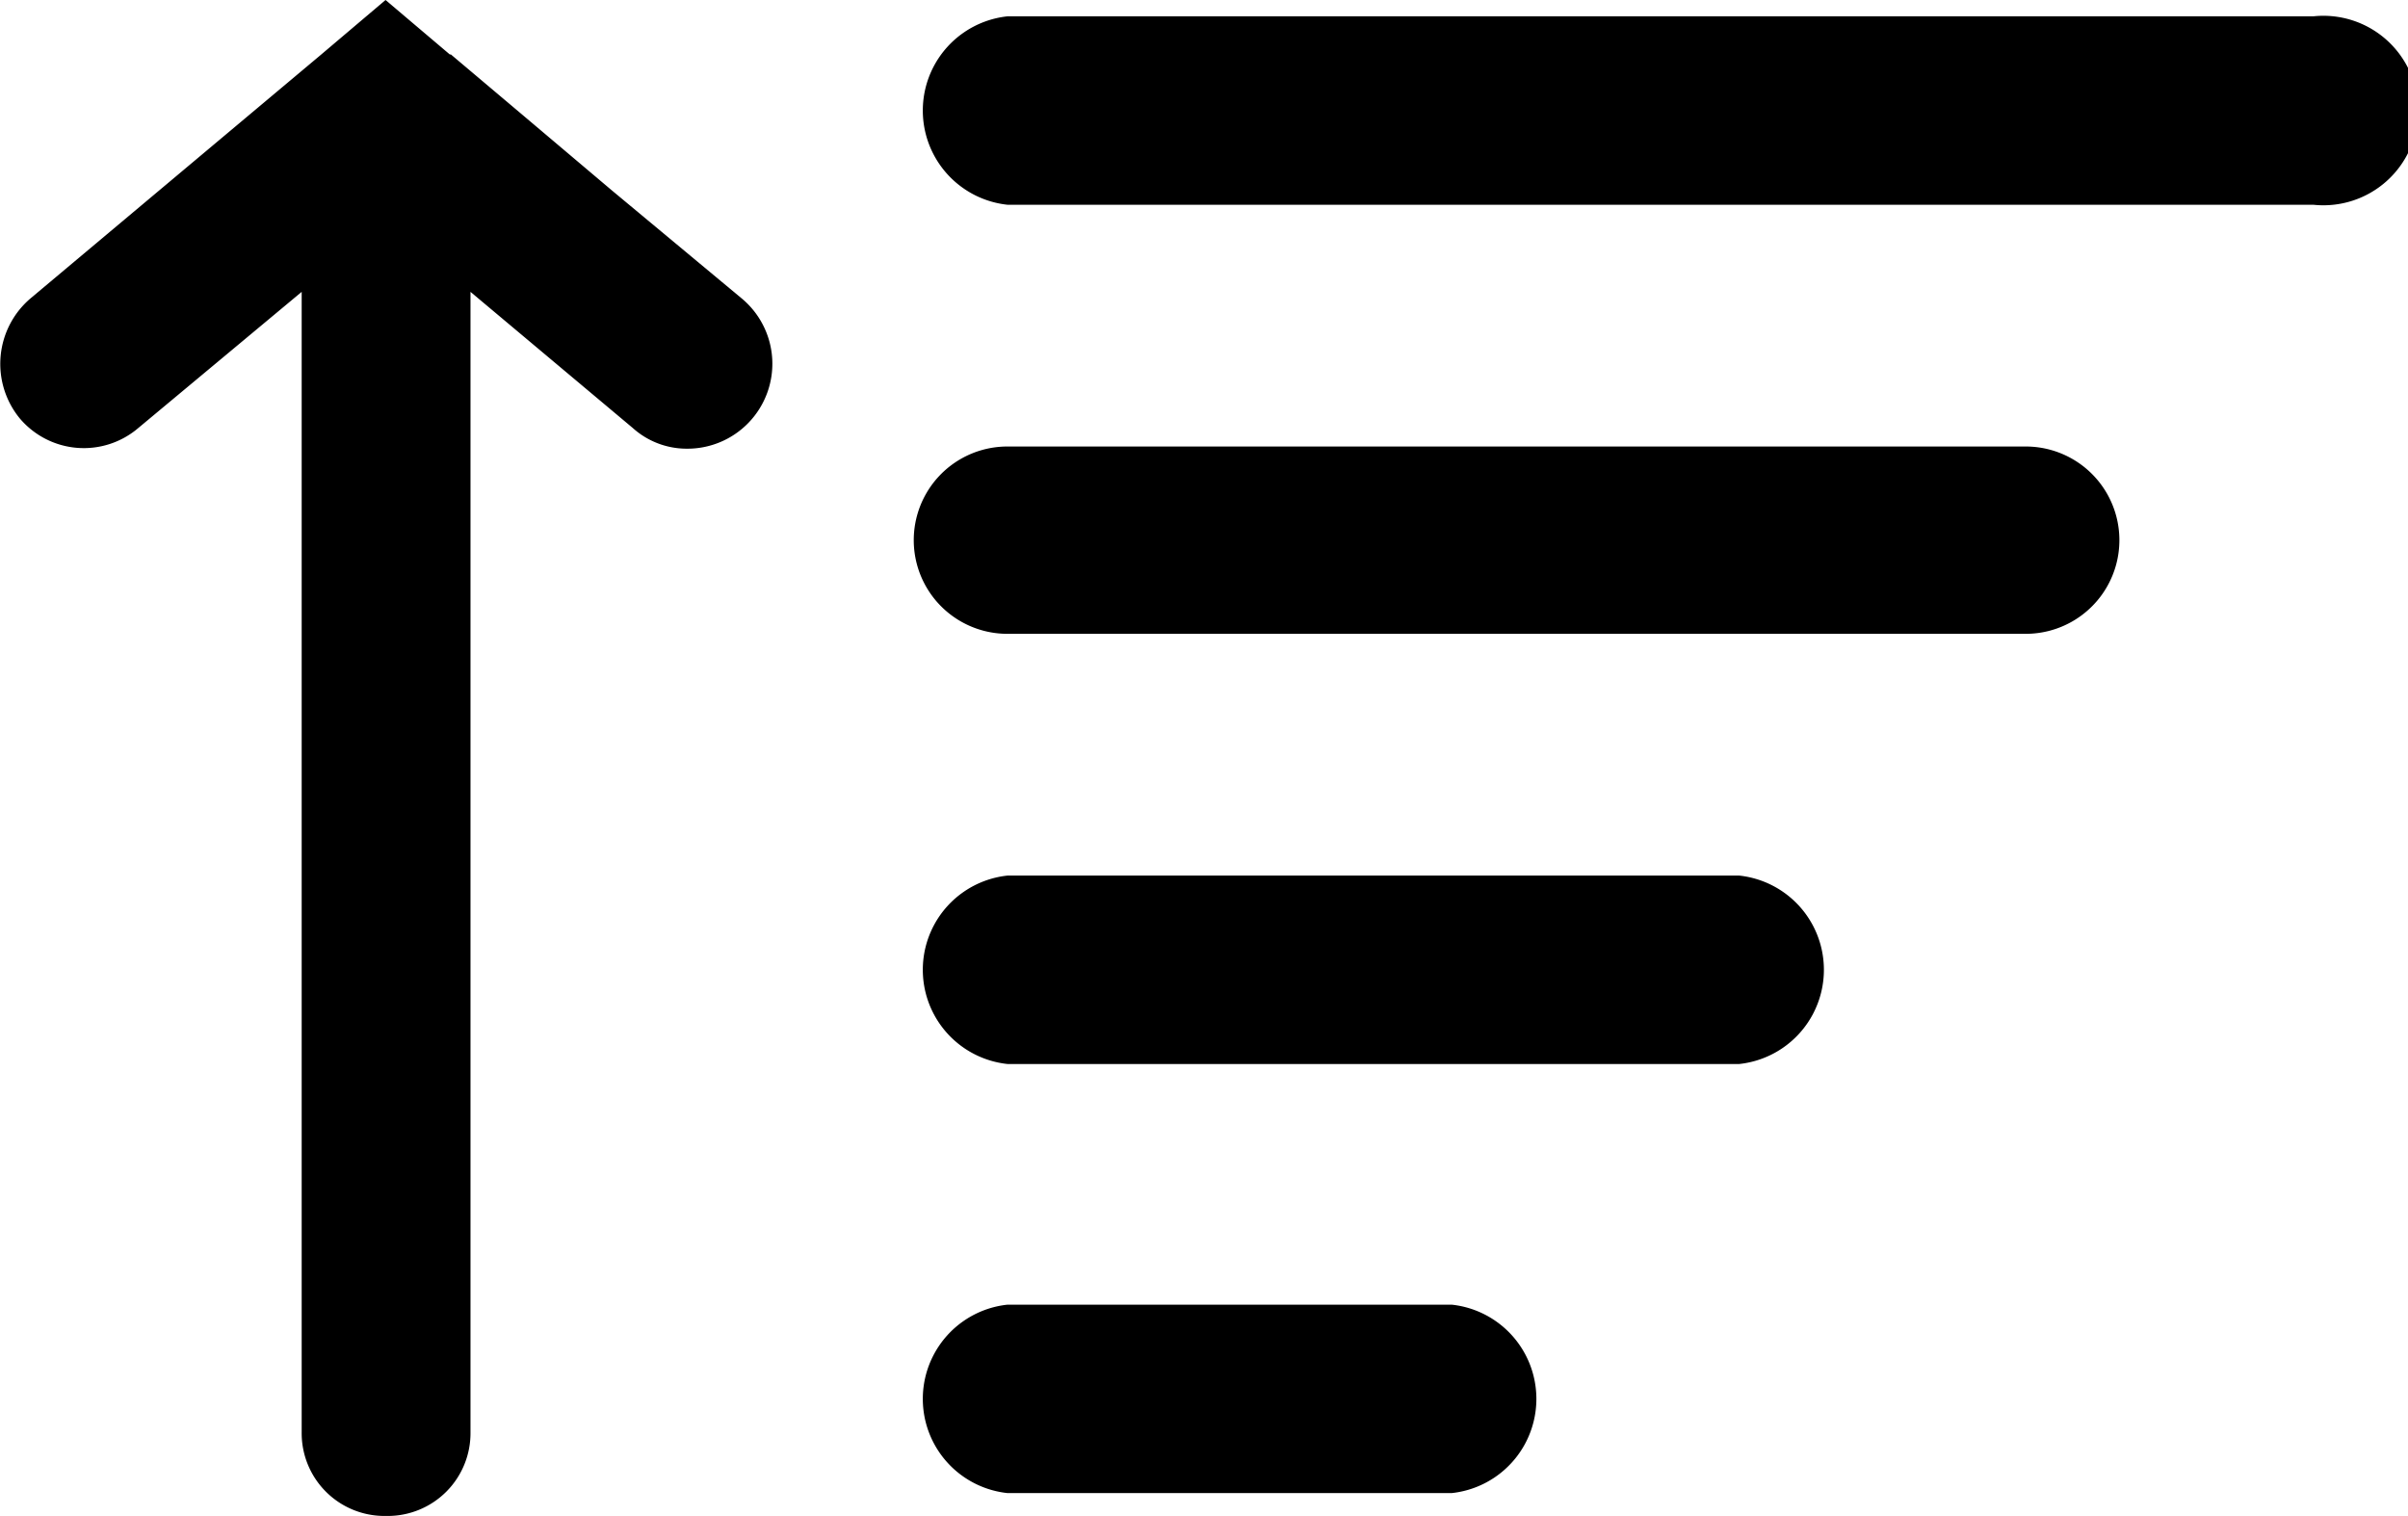 <svg id="Layer_1" data-name="Layer 1" xmlns="http://www.w3.org/2000/svg" viewBox="0 0 221.1 139.2"><path d="M35.5,152a7.6,7.6,0,0,0,7.7-7.7V39.6L58.1,52.1A7.4,7.4,0,0,0,63,54a7.8,7.8,0,0,0,5.1-13.8L56.2,30.3h0l-8.4-7.1-6.4-5.4h-.1l-5.9-5h0l-5.9,5-3.1,2.6L14.6,30.3h0L2.8,40.2a7.9,7.9,0,0,0-1,11,7.7,7.7,0,0,0,10.9.9l15-12.5V144.3a7.6,7.6,0,0,0,7.6,7.7Zm57-137.7a8.7,8.7,0,0,0,0,17.3H212.4a8.7,8.7,0,1,0,0-17.3Zm0,39.5a8.6,8.6,0,1,0,0,17.2H186a8.6,8.6,0,1,0,0-17.2Zm0,39.4a8.7,8.7,0,0,0,0,17.3h67.2a8.7,8.7,0,0,0,0-17.3Zm0,39.4a8.7,8.7,0,0,0,0,17.3h40.8a8.7,8.7,0,0,0,0-17.3Z" transform="translate(0 -12.8)"/></svg>